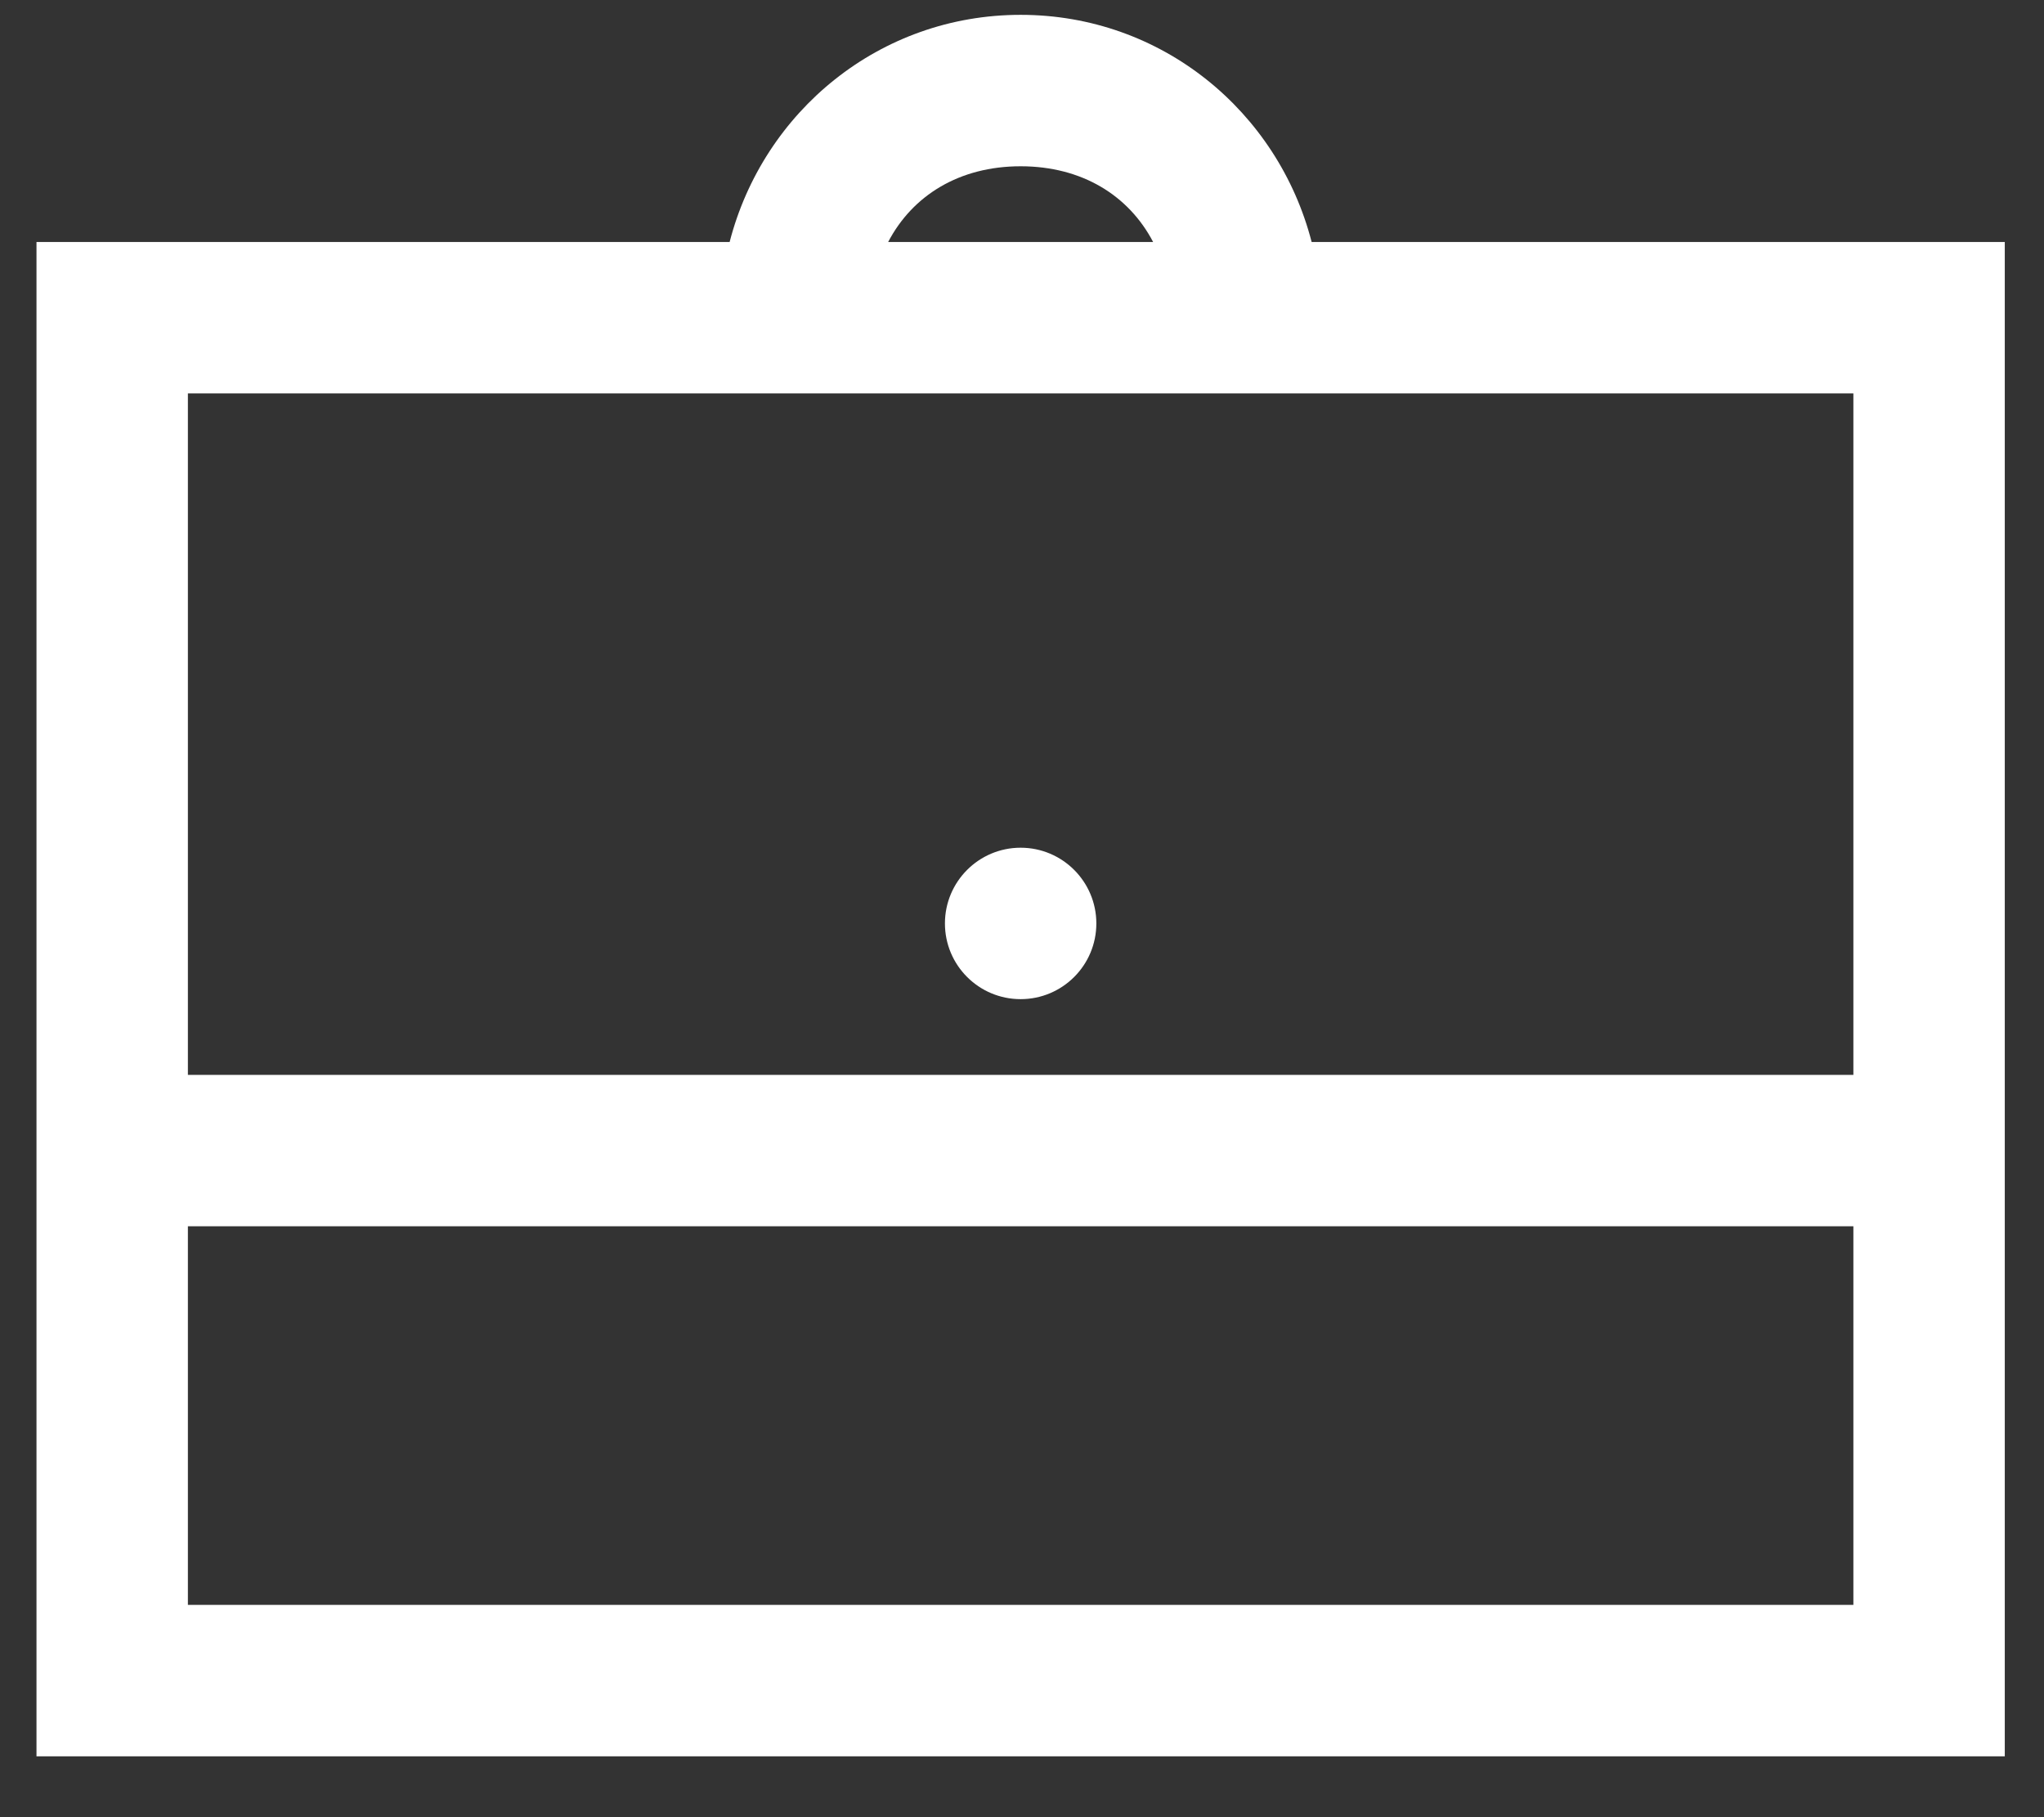 <?xml version="1.0" encoding="UTF-8"?>
<svg width="27px" height="24px" viewBox="0 0 27 24" version="1.1" xmlns="http://www.w3.org/2000/svg" xmlns:xlink="http://www.w3.org/1999/xlink">
    <rect x="0" y="0" width="27" height="24" fill="#333333" stroke="none"/>
    <!-- Generator: Sketch 43.1 (39012) - http://www.bohemiancoding.com/sketch -->
    <title>Fill 25</title>
    <desc>Created with Sketch.</desc>
    <defs></defs>
    <g id="Page-1" stroke="none" stroke-width="1" fill="none" fill-rule="evenodd">
        <path d="M2.482,21.196 L24.482,21.196 L24.482,16.196 L2.482,16.196 L2.482,21.196 Z M13.482,11.196 C12.93,11.196 12.482,11.644 12.482,12.196 C12.482,12.749 12.93,13.196 13.482,13.196 C14.034,13.196 14.482,12.749 14.482,12.196 C14.482,11.644 14.034,11.196 13.482,11.196 Z M2.482,14.196 L24.482,14.196 L24.482,5.196 L2.482,5.196 L2.482,14.196 Z M13.482,2.196 C14.292,2.196 14.91,2.581 15.232,3.196 L11.732,3.196 C12.054,2.581 12.672,2.196 13.482,2.196 Z M13.482,0.196 C11.618,0.196 10.083,1.472 9.638,3.196 L0.482,3.196 L0.482,23.196 L26.482,23.196 L26.482,3.196 L17.326,3.196 C16.881,1.472 15.346,0.196 13.482,0.196 L13.482,0.196 Z" id="Fill-25" fill="#FFFFFF"></path>
    </g>
</svg>
